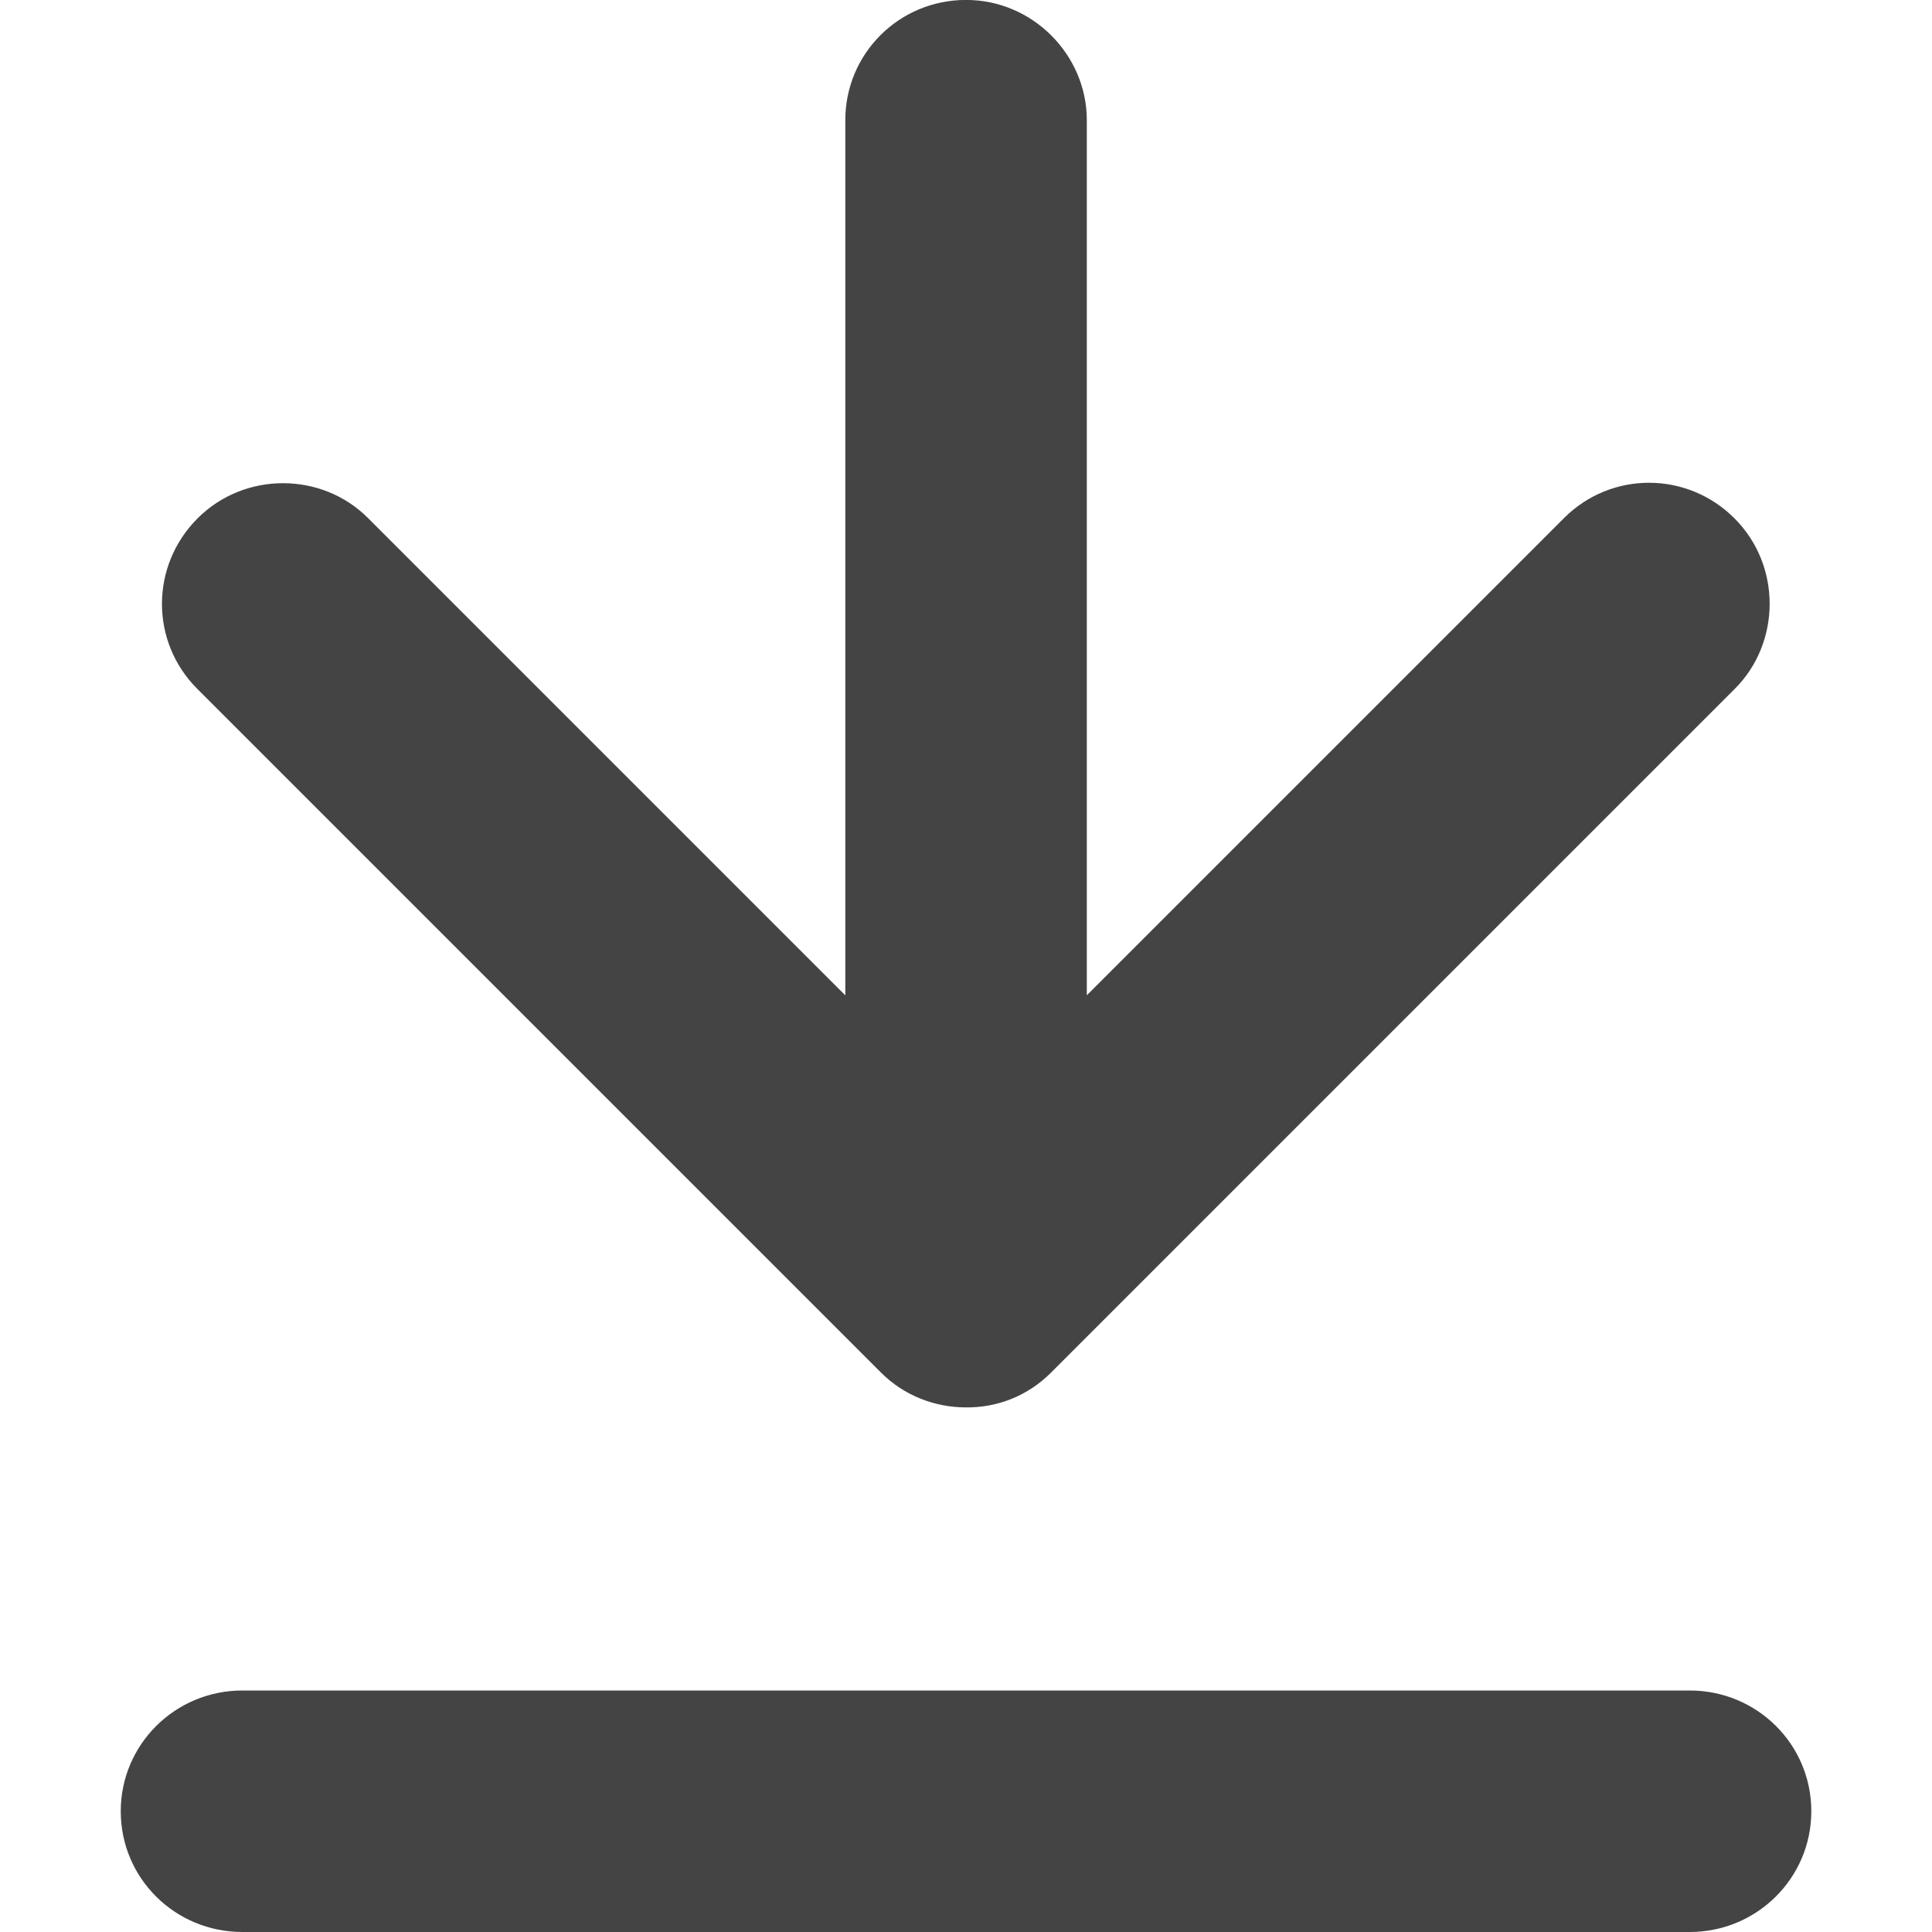 <?xml version="1.0" encoding="utf-8"?>
<!-- Generated by IcoMoon.io -->
<!DOCTYPE svg PUBLIC "-//W3C//DTD SVG 1.1//EN" "http://www.w3.org/Graphics/SVG/1.1/DTD/svg11.dtd">
<svg version="1.1" xmlns="http://www.w3.org/2000/svg" xmlns:xlink="http://www.w3.org/1999/xlink" width="32" height="32" viewBox="0 0 32 32">
<path fill="#444444" d="M14 16.485l-7.906-7.906c-0.763-0.763-2.041-0.775-2.822 0.007-0.786 0.787-0.784 2.044-0.006 2.822l11.327 11.327c0.381 0.381 0.889 0.574 1.4 0.576 0.521 0.007 1.028-0.188 1.415-0.576l11.327-11.327c0.763-0.763 0.775-2.041-0.006-2.822-0.787-0.787-2.044-0.784-2.822-0.007l-7.906 7.906v-14.495c0-1.079-0.895-1.991-2-1.991-1.112 0-2 0.891-2 1.991v14.495zM2 30c0-1.105 0.9-2 2.014-2h23.973c1.112 0 2.014 0.888 2.014 2 0 1.105-0.9 2-2.014 2h-23.973c-1.112 0-2.014-0.888-2.014-2z"></path>
</svg>

